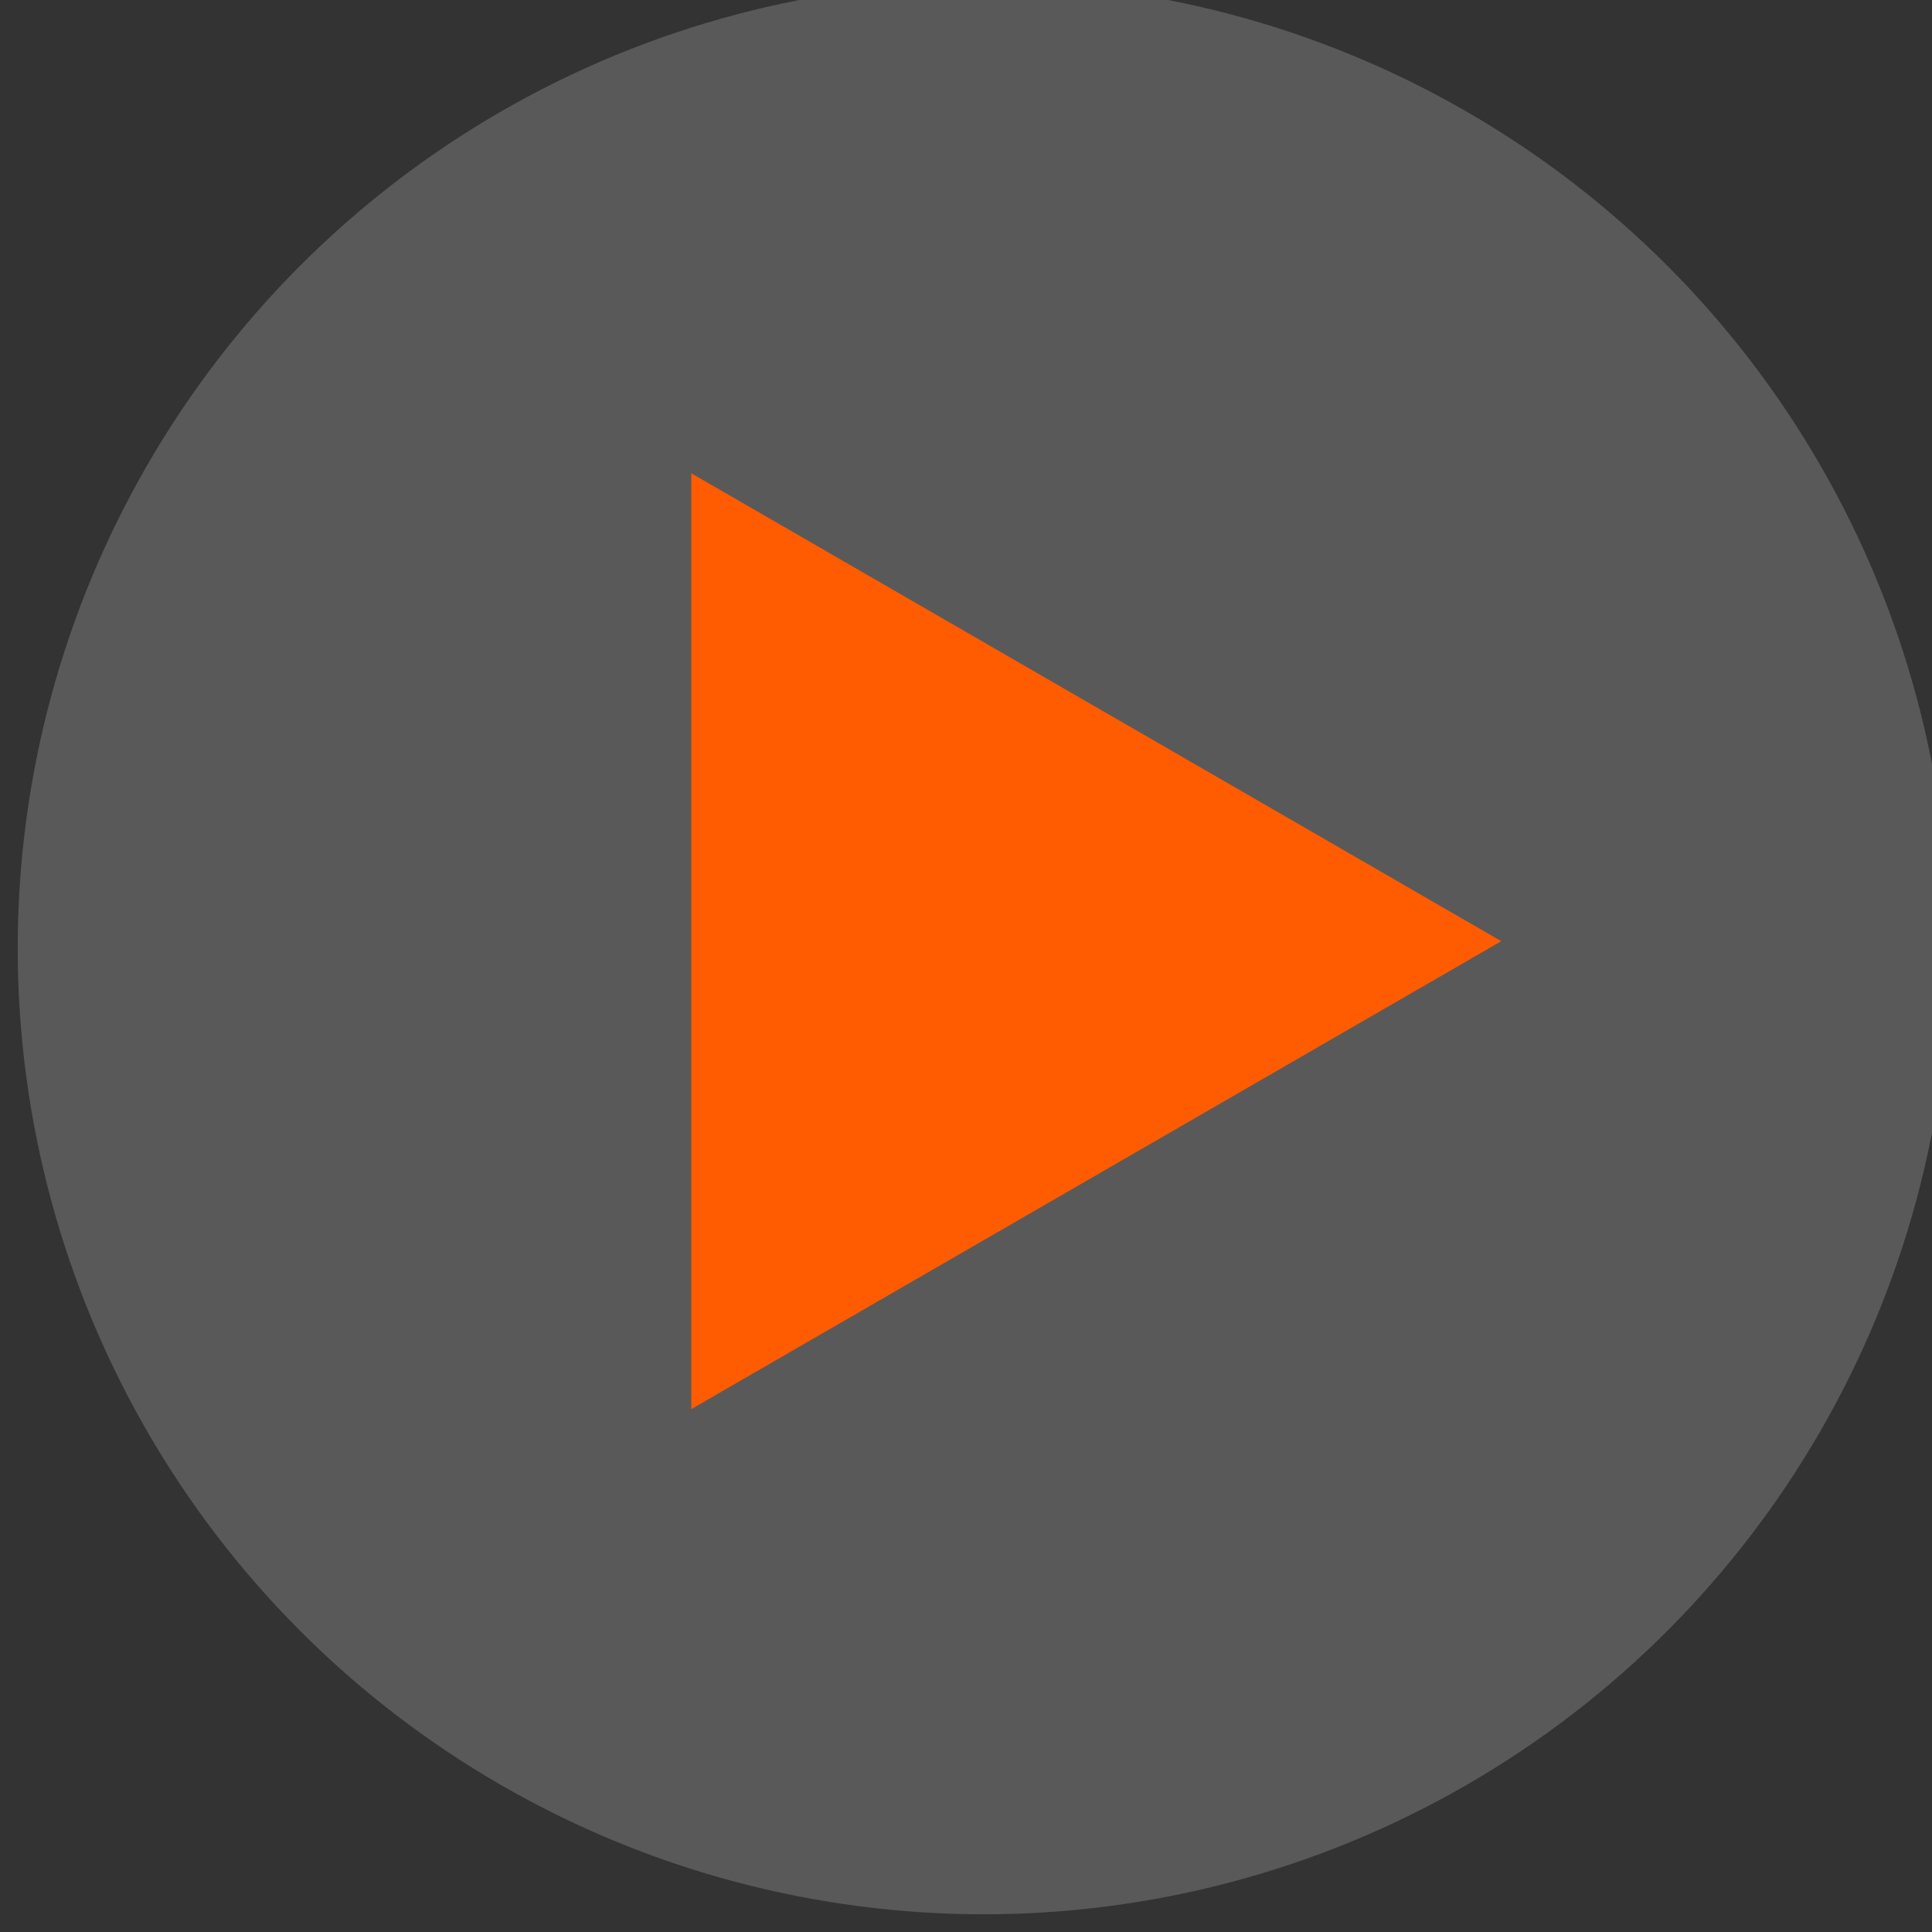 <?xml version="1.0" encoding="utf-8"?>
<!-- Generator: Adobe Illustrator 22.1.0, SVG Export Plug-In . SVG Version: 6.00 Build 0)  -->
<svg version="1.1" id="Layer_1" xmlns="http://www.w3.org/2000/svg" x="0px" y="0px"
	 viewBox="0 0 109 109" style="enable-background:new 0 0 109 109;" xml:space="preserve">
<rect x="0" y="0" width="109" height="109" fill="#333333" stroke="none"/>
<style type="text/css">
	.st0{opacity:0.19;fill:#FFFFFF;}
	.st1{fill:#FF5B00;}
</style>
<g>
	<circle class="st0" cx="55.5" cy="53.5" r="54.5"/>
	<polygon class="st1" points="84.7,53.1 39,26.7 39,79.5 	"/>
</g>
</svg>
